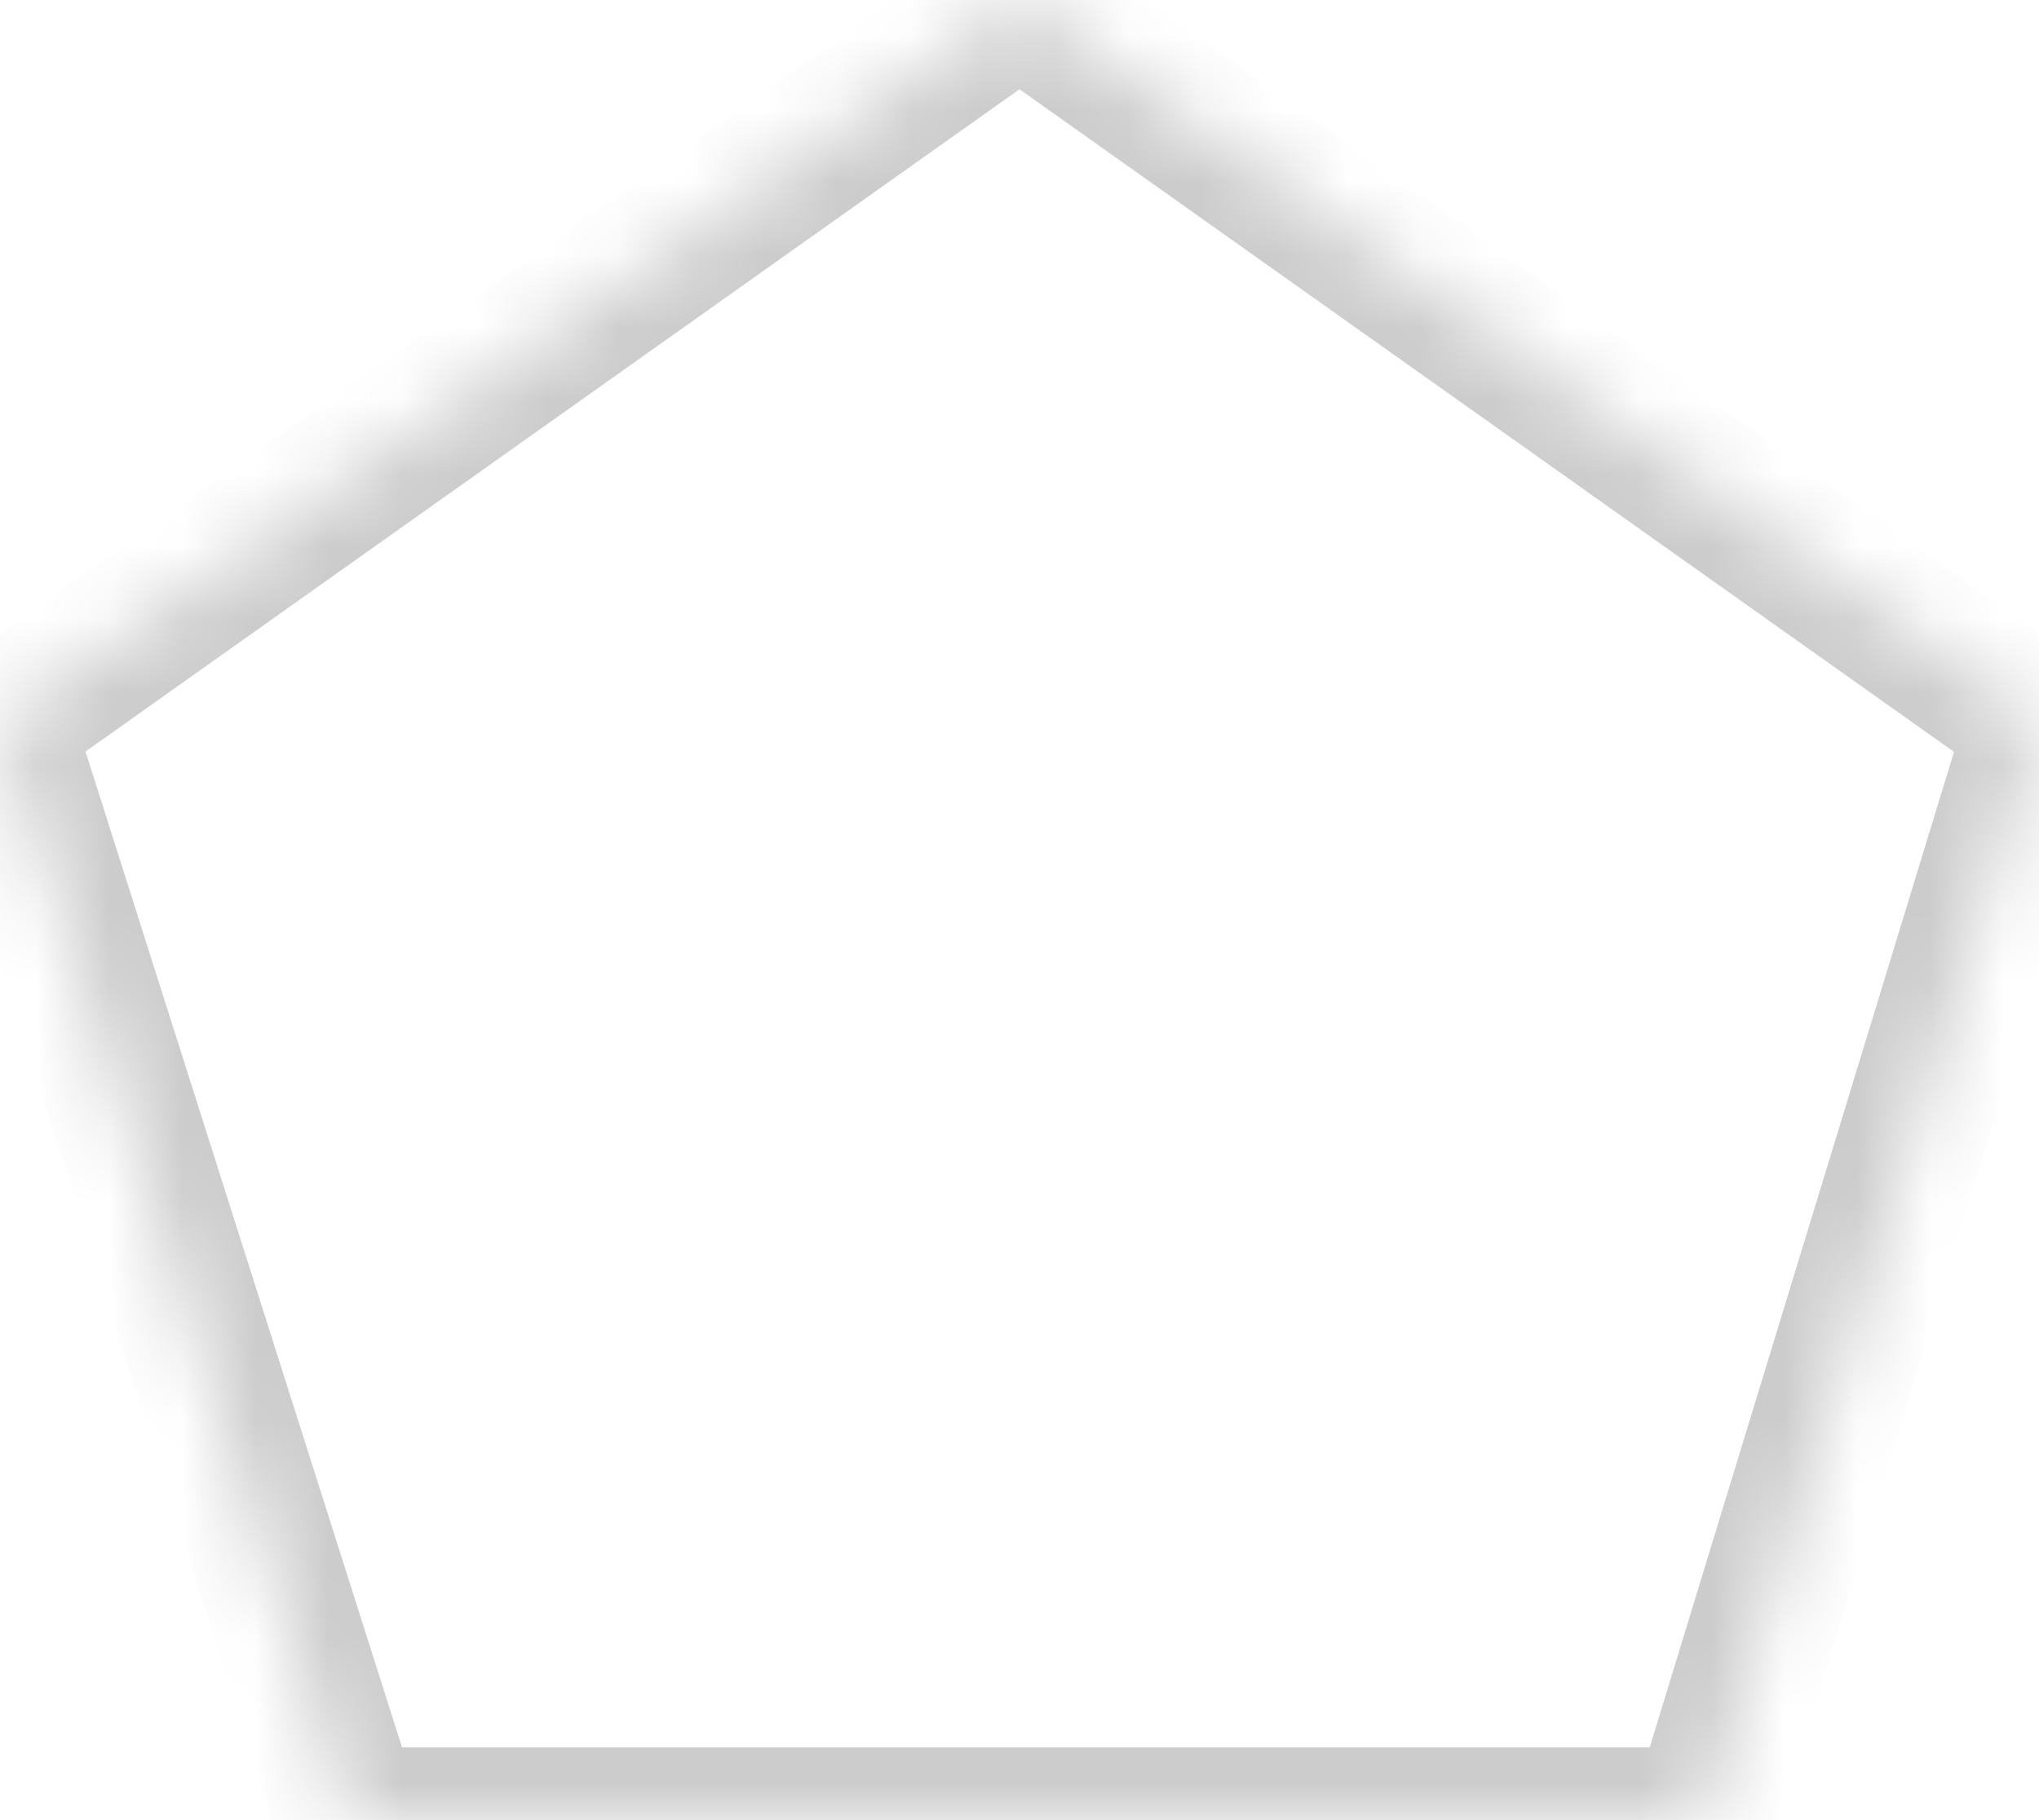 ﻿<?xml version="1.0" encoding="utf-8"?>
<svg version="1.1" xmlns:xlink="http://www.w3.org/1999/xlink" width="28px" height="25px" xmlns="http://www.w3.org/2000/svg">
  <defs>
    <mask fill="white" id="clip10">
      <path d="M 0 9.929  L 14 0  L 28 9.929  L 23.395 25  L 4.789 25  L 0 9.929  Z " fill-rule="evenodd" />
    </mask>
  </defs>
  <g transform="matrix(1 0 0 1 -1127 -710 )">
    <path d="M 0 9.929  L 14 0  L 28 9.929  L 23.395 25  L 4.789 25  L 0 9.929  Z " fill-rule="nonzero" fill="#ffffff" stroke="none" fill-opacity="0" transform="matrix(1 0 0 1 1127 710 )" />
    <path d="M 0 9.929  L 14 0  L 28 9.929  L 23.395 25  L 4.789 25  L 0 9.929  Z " stroke-width="2" stroke="#cccccc" fill="none" transform="matrix(1 0 0 1 1127 710 )" mask="url(#clip10)" />
  </g>
</svg>